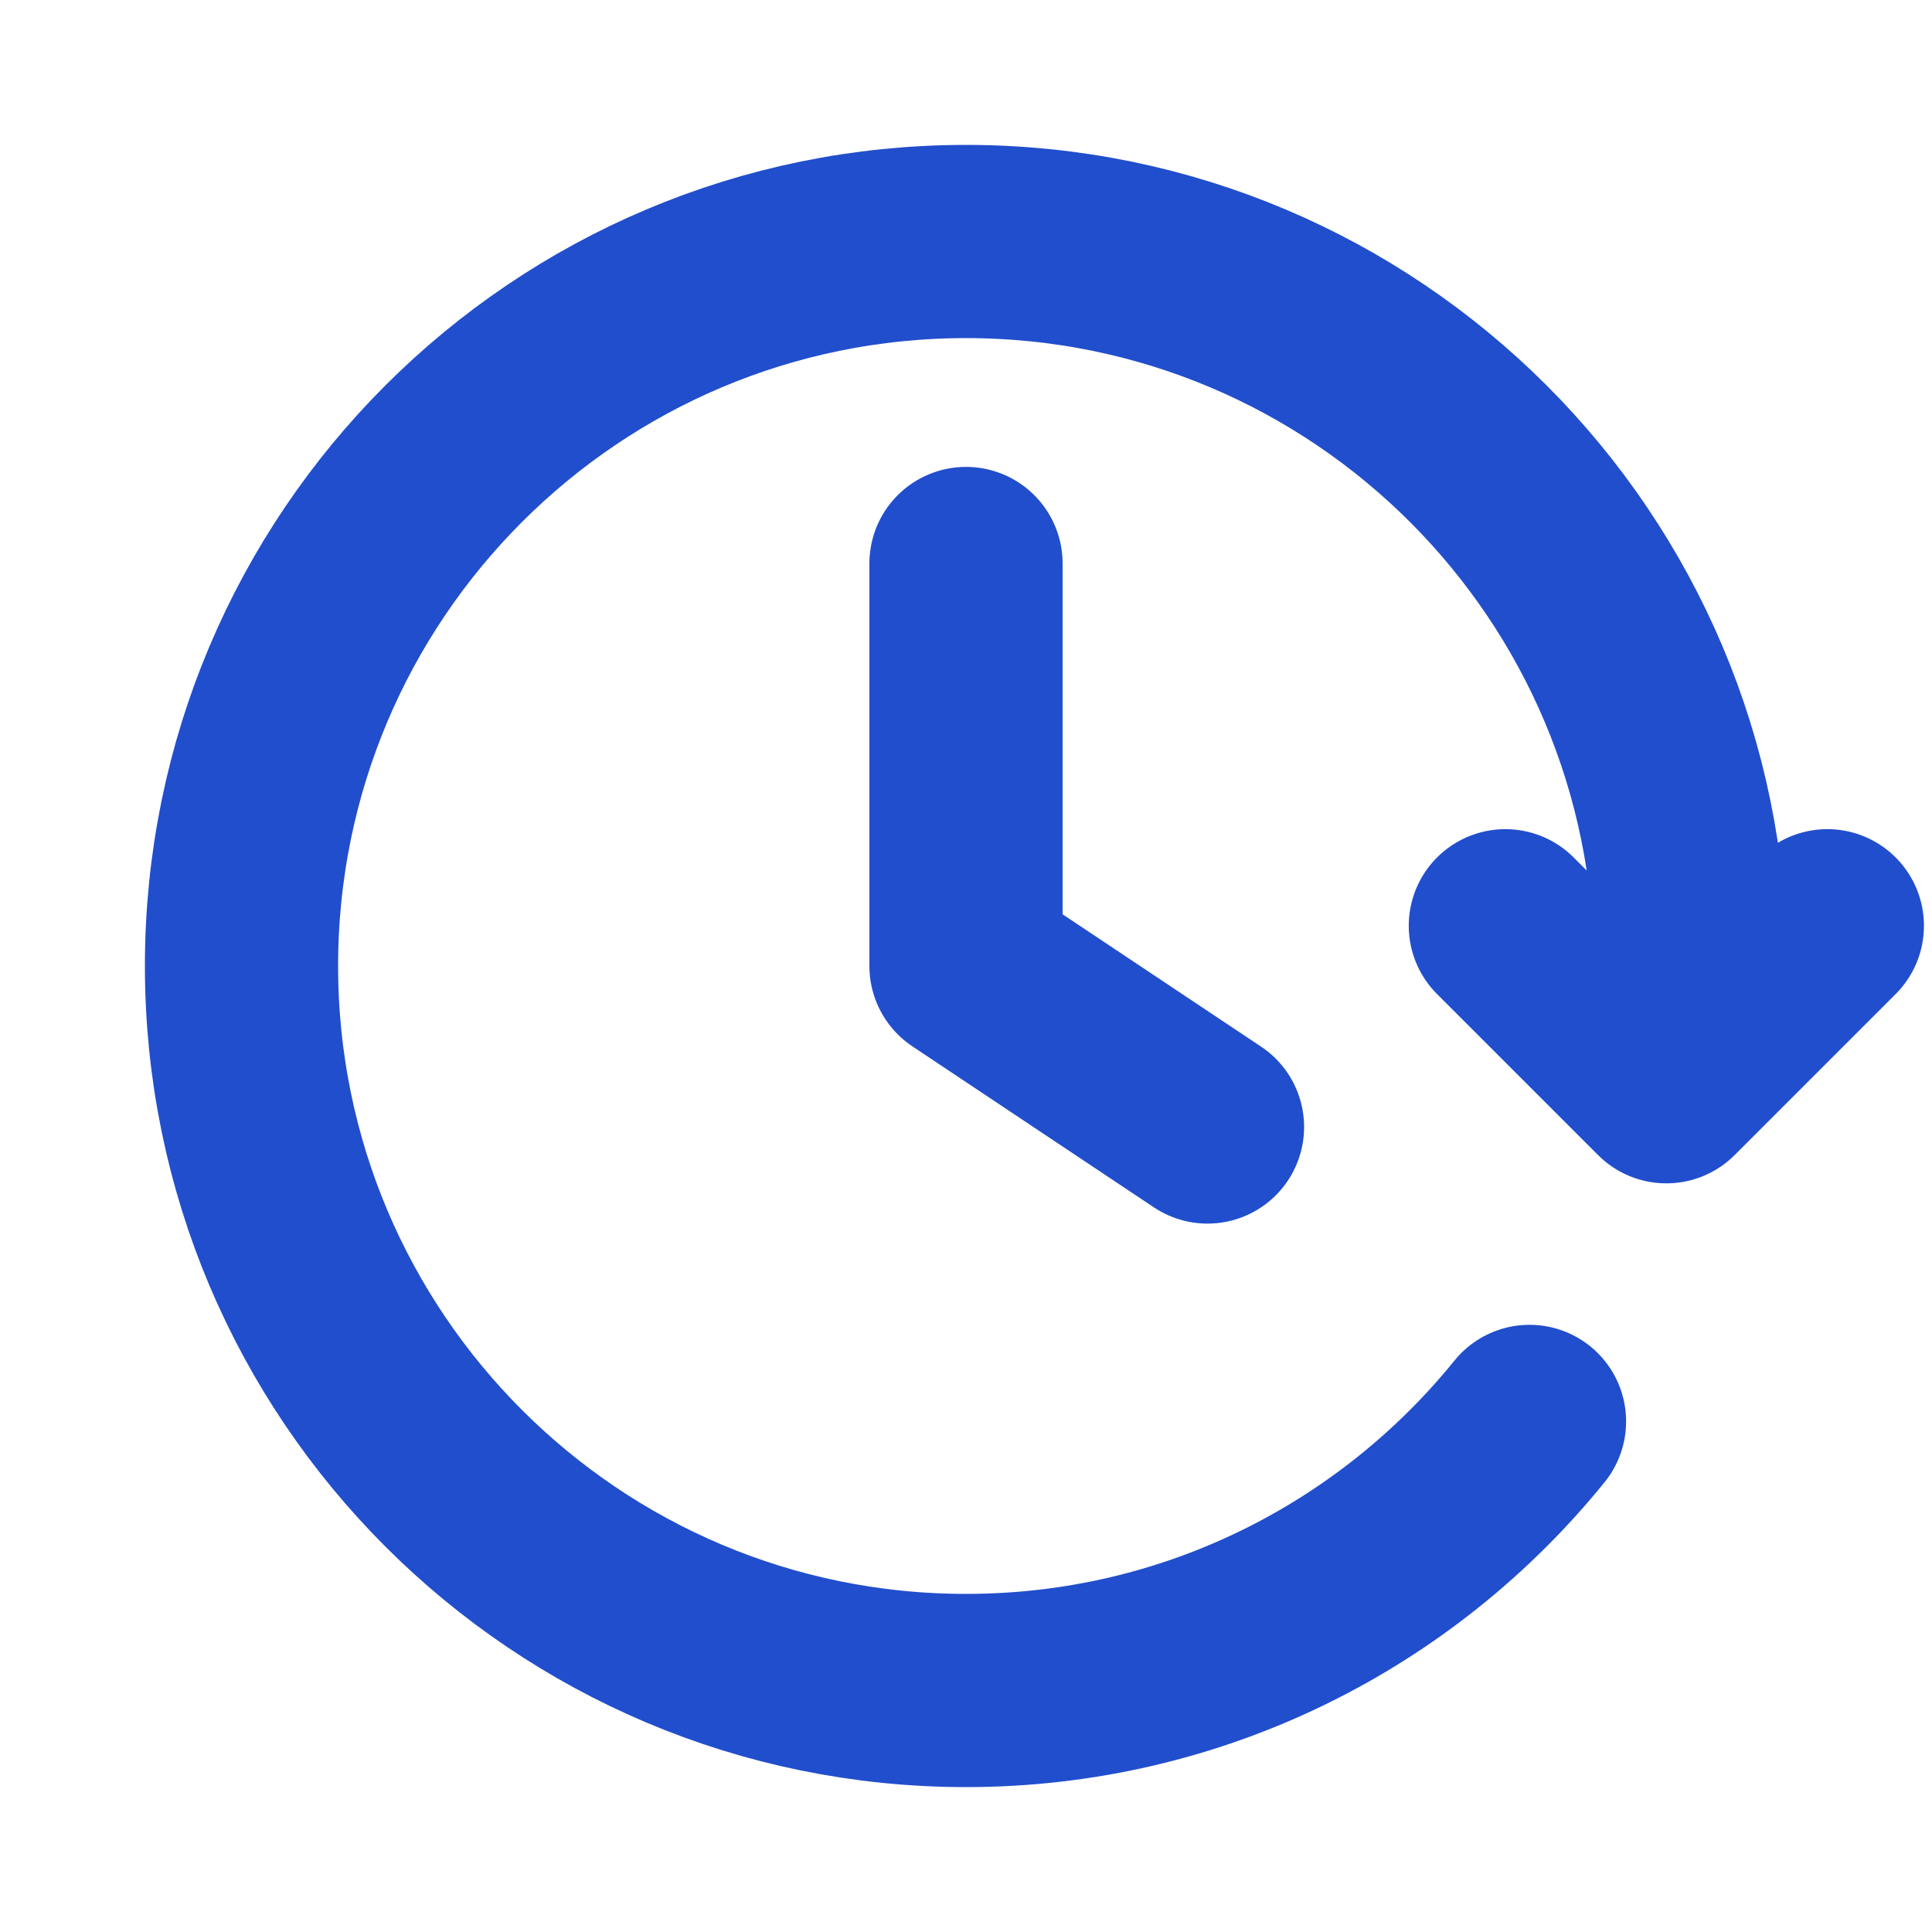 <svg width="18" height="18" viewBox="0 0 18 18" fill="none" xmlns="http://www.w3.org/2000/svg">
<path d="M17.025 8.625L15.525 10.125L14.025 8.625M15.709 9.75C15.736 9.504 15.75 9.254 15.75 9C15.75 5.272 12.728 2.25 9 2.25C5.272 2.25 2.25 5.272 2.25 9C2.25 12.728 5.272 15.75 9 15.75C11.12 15.75 13.012 14.772 14.25 13.243M9 5.25V9L11.25 10.5" stroke="#214ECC" stroke-width="1.8" stroke-linecap="round" stroke-linejoin="round"/>
</svg>
